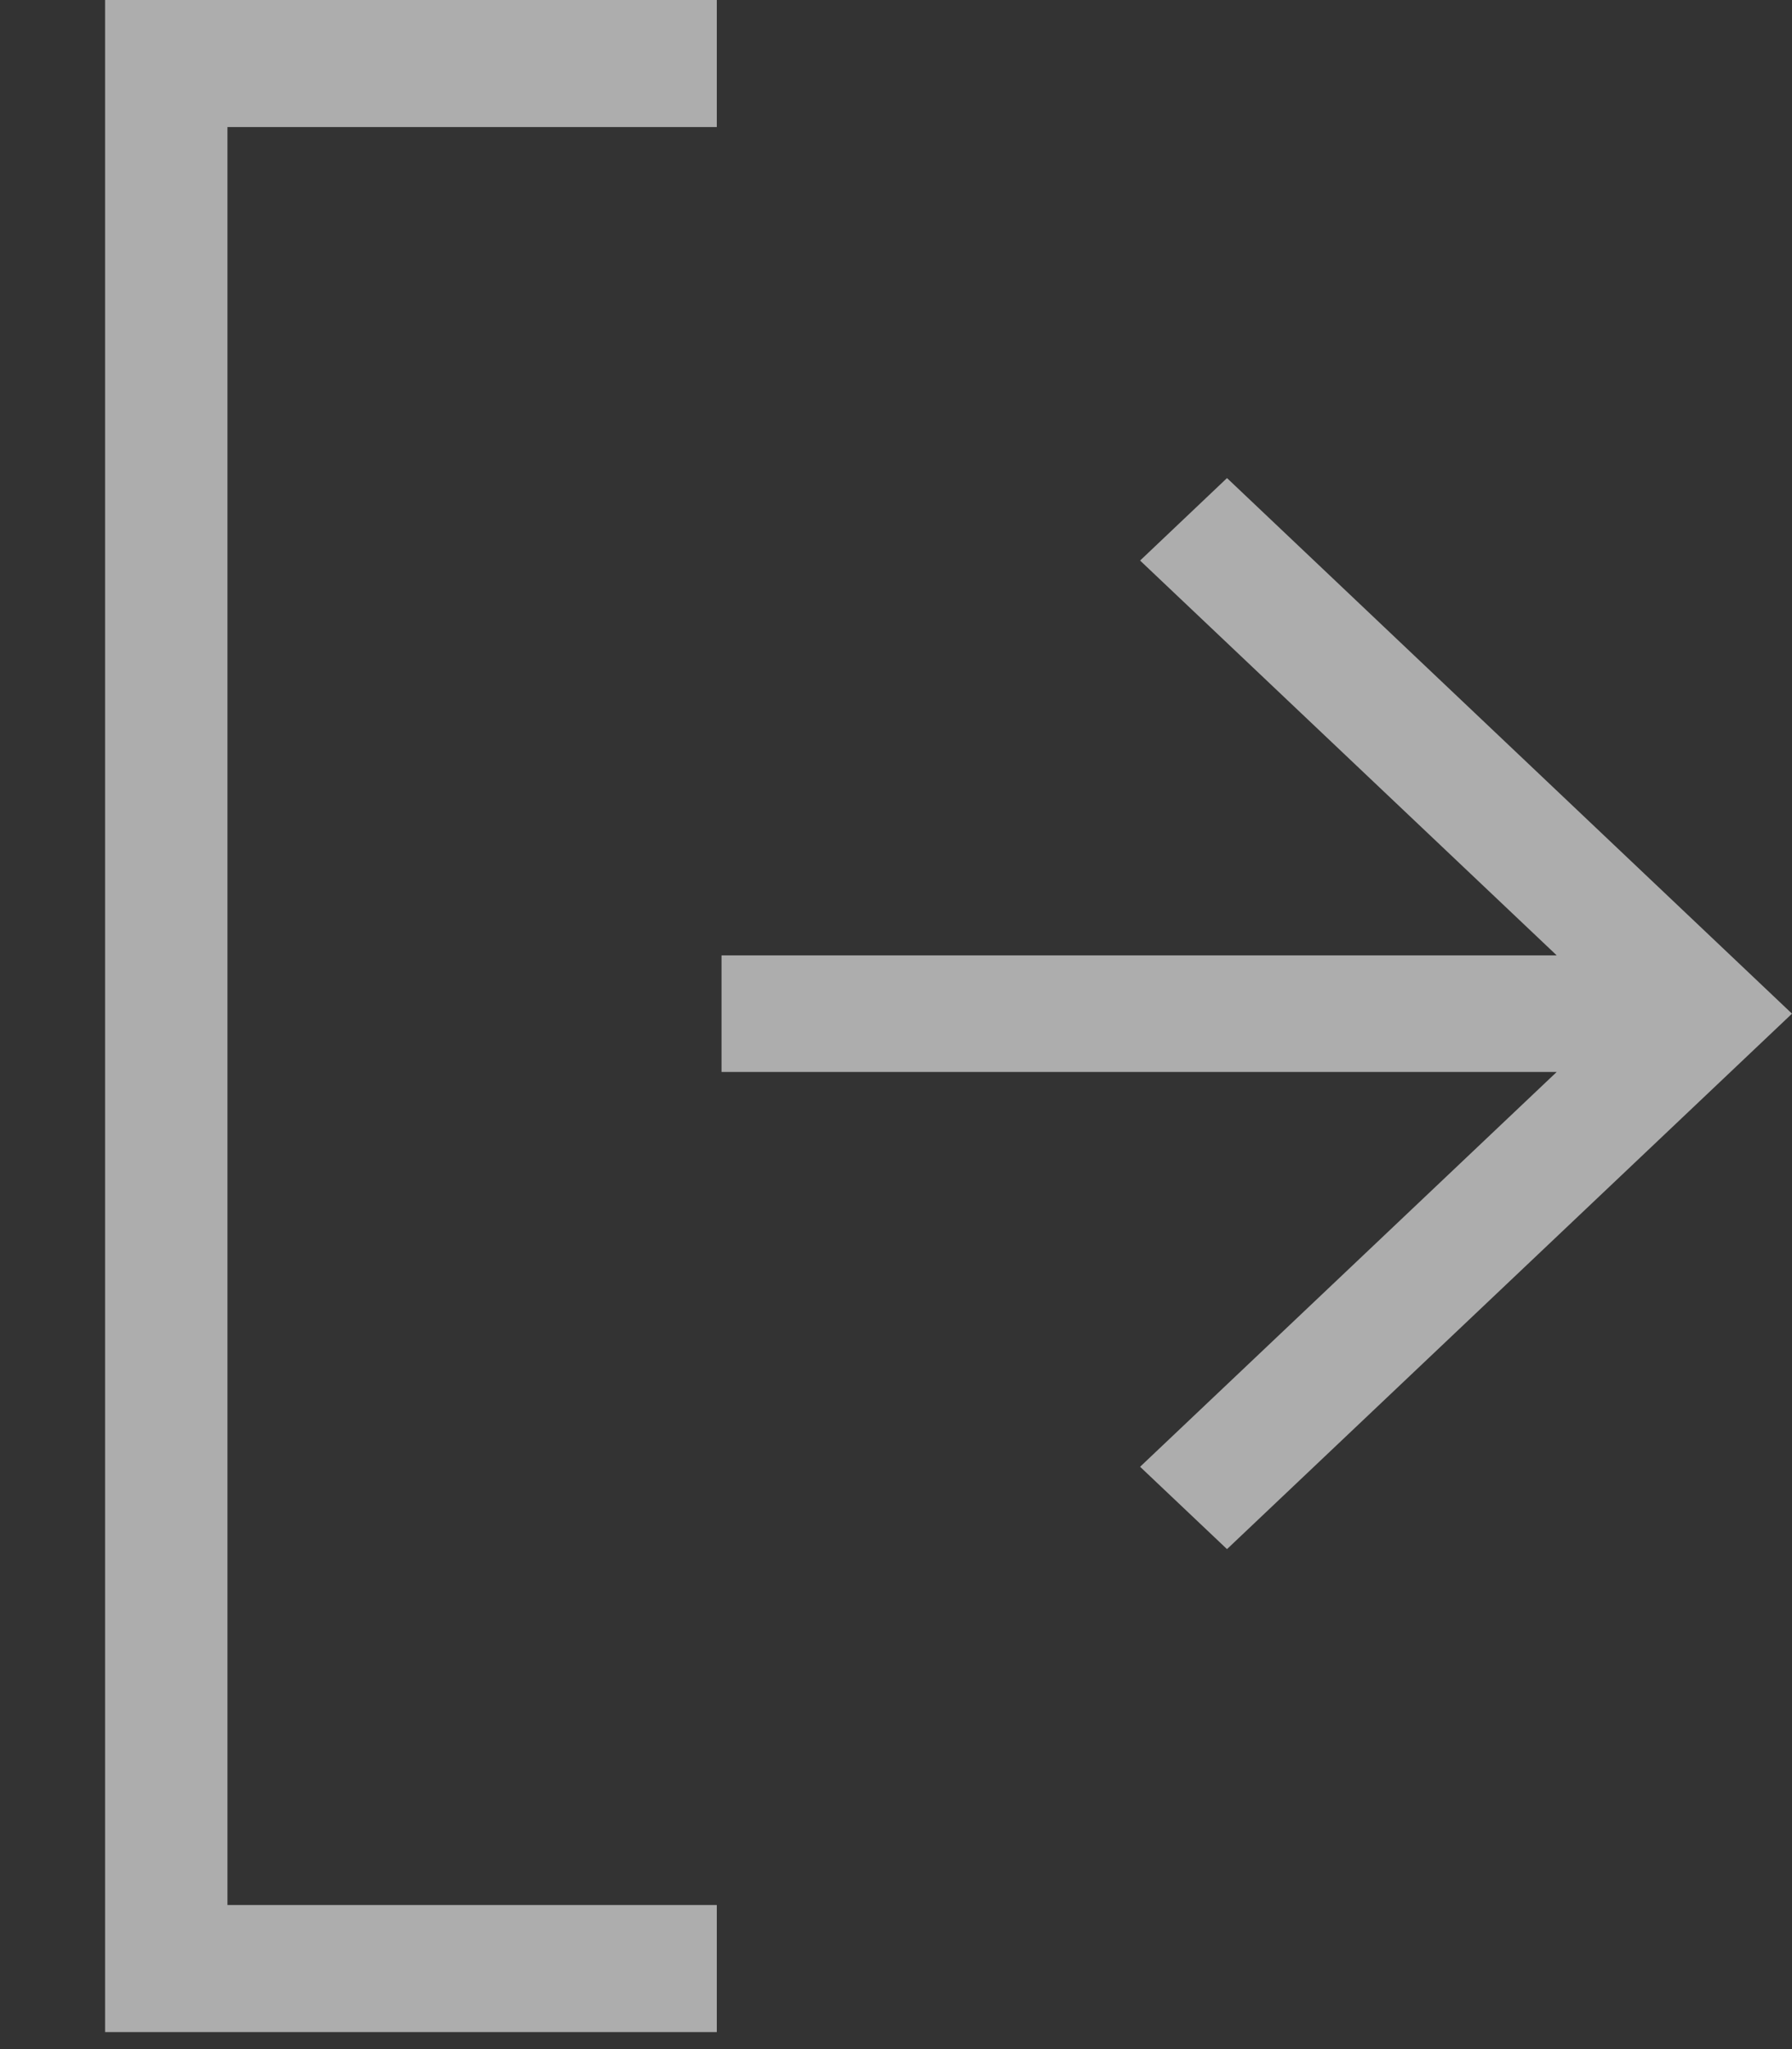 <?xml version="1.0" encoding="UTF-8"?>
<svg width="14px" height="16px" viewBox="0 0 14 16" version="1.1" xmlns="http://www.w3.org/2000/svg" xmlns:xlink="http://www.w3.org/1999/xlink">
    <rect x="0" y="0" width="14" height="16" fill="#333333" stroke="none"/>
    <!-- Generator: Sketch 49.3 (51167) - http://www.bohemiancoding.com/sketch -->
    <title>ic/icLogout</title>
    <desc>Created with Sketch.</desc>
    <defs></defs>
    <g id="Page-1" stroke="none" stroke-width="1" fill="none" fill-rule="evenodd" opacity="0.6">
        <g id="getsky-ui-kit" transform="translate(-1256, -3223)" fill="#FFFFFF">
            <g id="ic/icLogout" transform="translate(1263, 3231) rotate(-270) translate(-1263, -3231) translate(1253, 3221)">
                <g id="upload" transform="translate(2, 3)">
                    <polygon id="Shape" fill-rule="nonzero" points="14.875 8.4 14.875 12.223 0.992 12.223 0.992 8.4 0 8.4 0 13.179 15.867 13.179 15.867 8.4"></polygon>
                    <polygon id="Shape" fill-rule="nonzero" points="7.46 1.838 7.46 8.363 8.37 8.363 8.37 1.838 11.453 5.093 12.096 4.414 7.915 0 3.733 4.414 4.377 5.093"></polygon>
                </g>
            </g>
        </g>
    </g>
</svg>
